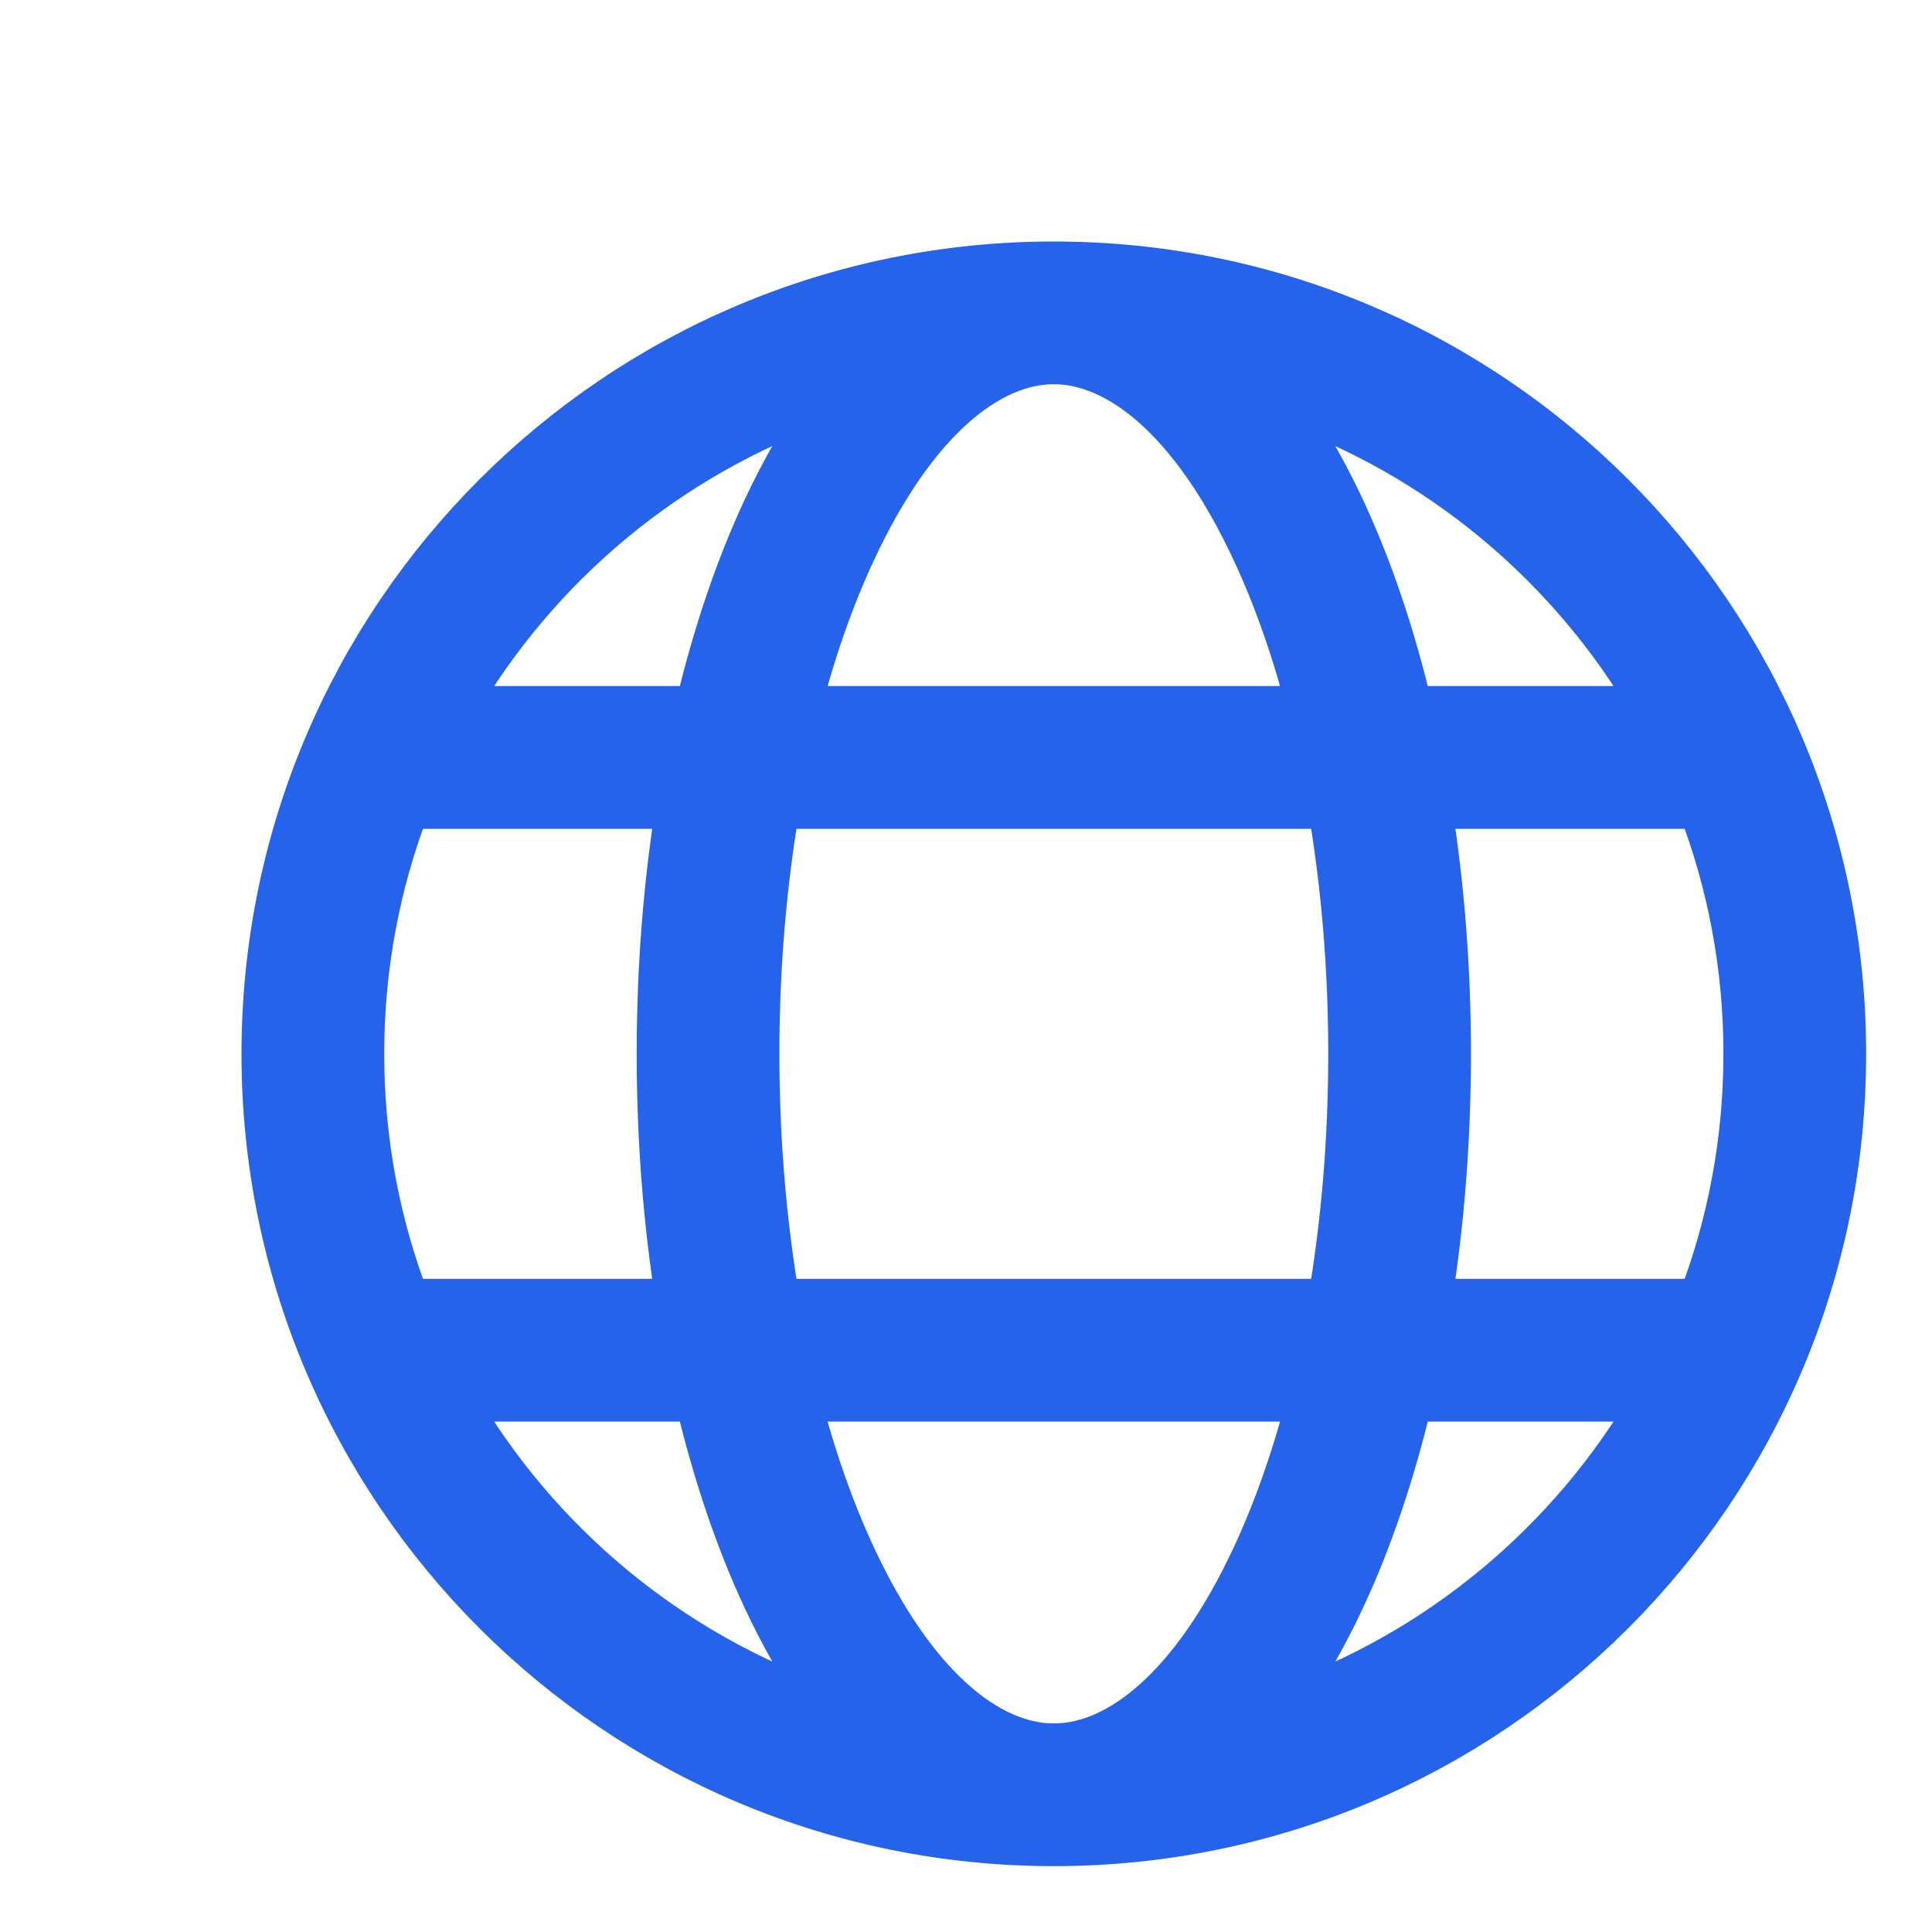 <svg width="22" height="22" viewBox="0 0 22 22" fill="none" xmlns="http://www.w3.org/2000/svg">
<path d="M12 21C16.971 21 21 16.971 21 12C21 7.029 16.971 3 12 3C7.029 3 3 7.029 3 12C3 16.971 7.029 21 12 21ZM12 4.125C12.739 4.125 13.583 4.789 14.274 6.272C14.519 6.796 14.732 7.399 14.903 8.062H9.097C9.268 7.399 9.481 6.796 9.726 6.272C10.417 4.789 11.261 4.125 12 4.125ZM8.706 5.796C8.395 6.462 8.136 7.227 7.938 8.062H5.179C6.12 6.436 7.626 5.177 9.429 4.554C9.157 4.926 8.916 5.347 8.706 5.796ZM7.717 9.188C7.576 10.074 7.5 11.021 7.5 12C7.5 12.979 7.576 13.926 7.717 14.812H4.642C4.308 13.939 4.125 12.991 4.125 12C4.125 11.009 4.308 10.061 4.642 9.188H7.717ZM7.938 15.938C8.136 16.773 8.395 17.538 8.706 18.204C8.916 18.653 9.157 19.074 9.429 19.446C7.626 18.823 6.12 17.564 5.179 15.938H7.938ZM9.097 15.938H14.903C14.732 16.602 14.519 17.204 14.274 17.728C13.583 19.211 12.739 19.875 12 19.875C11.261 19.875 10.417 19.211 9.726 17.728C9.481 17.204 9.268 16.602 9.097 15.938ZM15.143 14.812H8.857C8.708 13.941 8.625 12.994 8.625 12C8.625 11.006 8.708 10.059 8.857 9.188H15.143C15.292 10.059 15.375 11.006 15.375 12C15.375 12.994 15.292 13.941 15.143 14.812ZM16.062 15.938H18.822C17.88 17.564 16.374 18.823 14.571 19.446C14.843 19.074 15.084 18.653 15.294 18.204C15.605 17.538 15.864 16.773 16.062 15.938ZM19.358 14.812H16.283C16.424 13.926 16.5 12.979 16.5 12C16.5 11.021 16.424 10.074 16.283 9.188H19.358C19.692 10.061 19.875 11.009 19.875 12C19.875 12.991 19.692 13.939 19.358 14.812ZM14.571 4.554C16.374 5.177 17.88 6.436 18.822 8.062H16.062C15.864 7.227 15.605 6.462 15.294 5.796C15.084 5.347 14.843 4.926 14.571 4.554Z" fill="#2563EB" stroke="#2563EB" stroke-width="0.5"/>
</svg>
